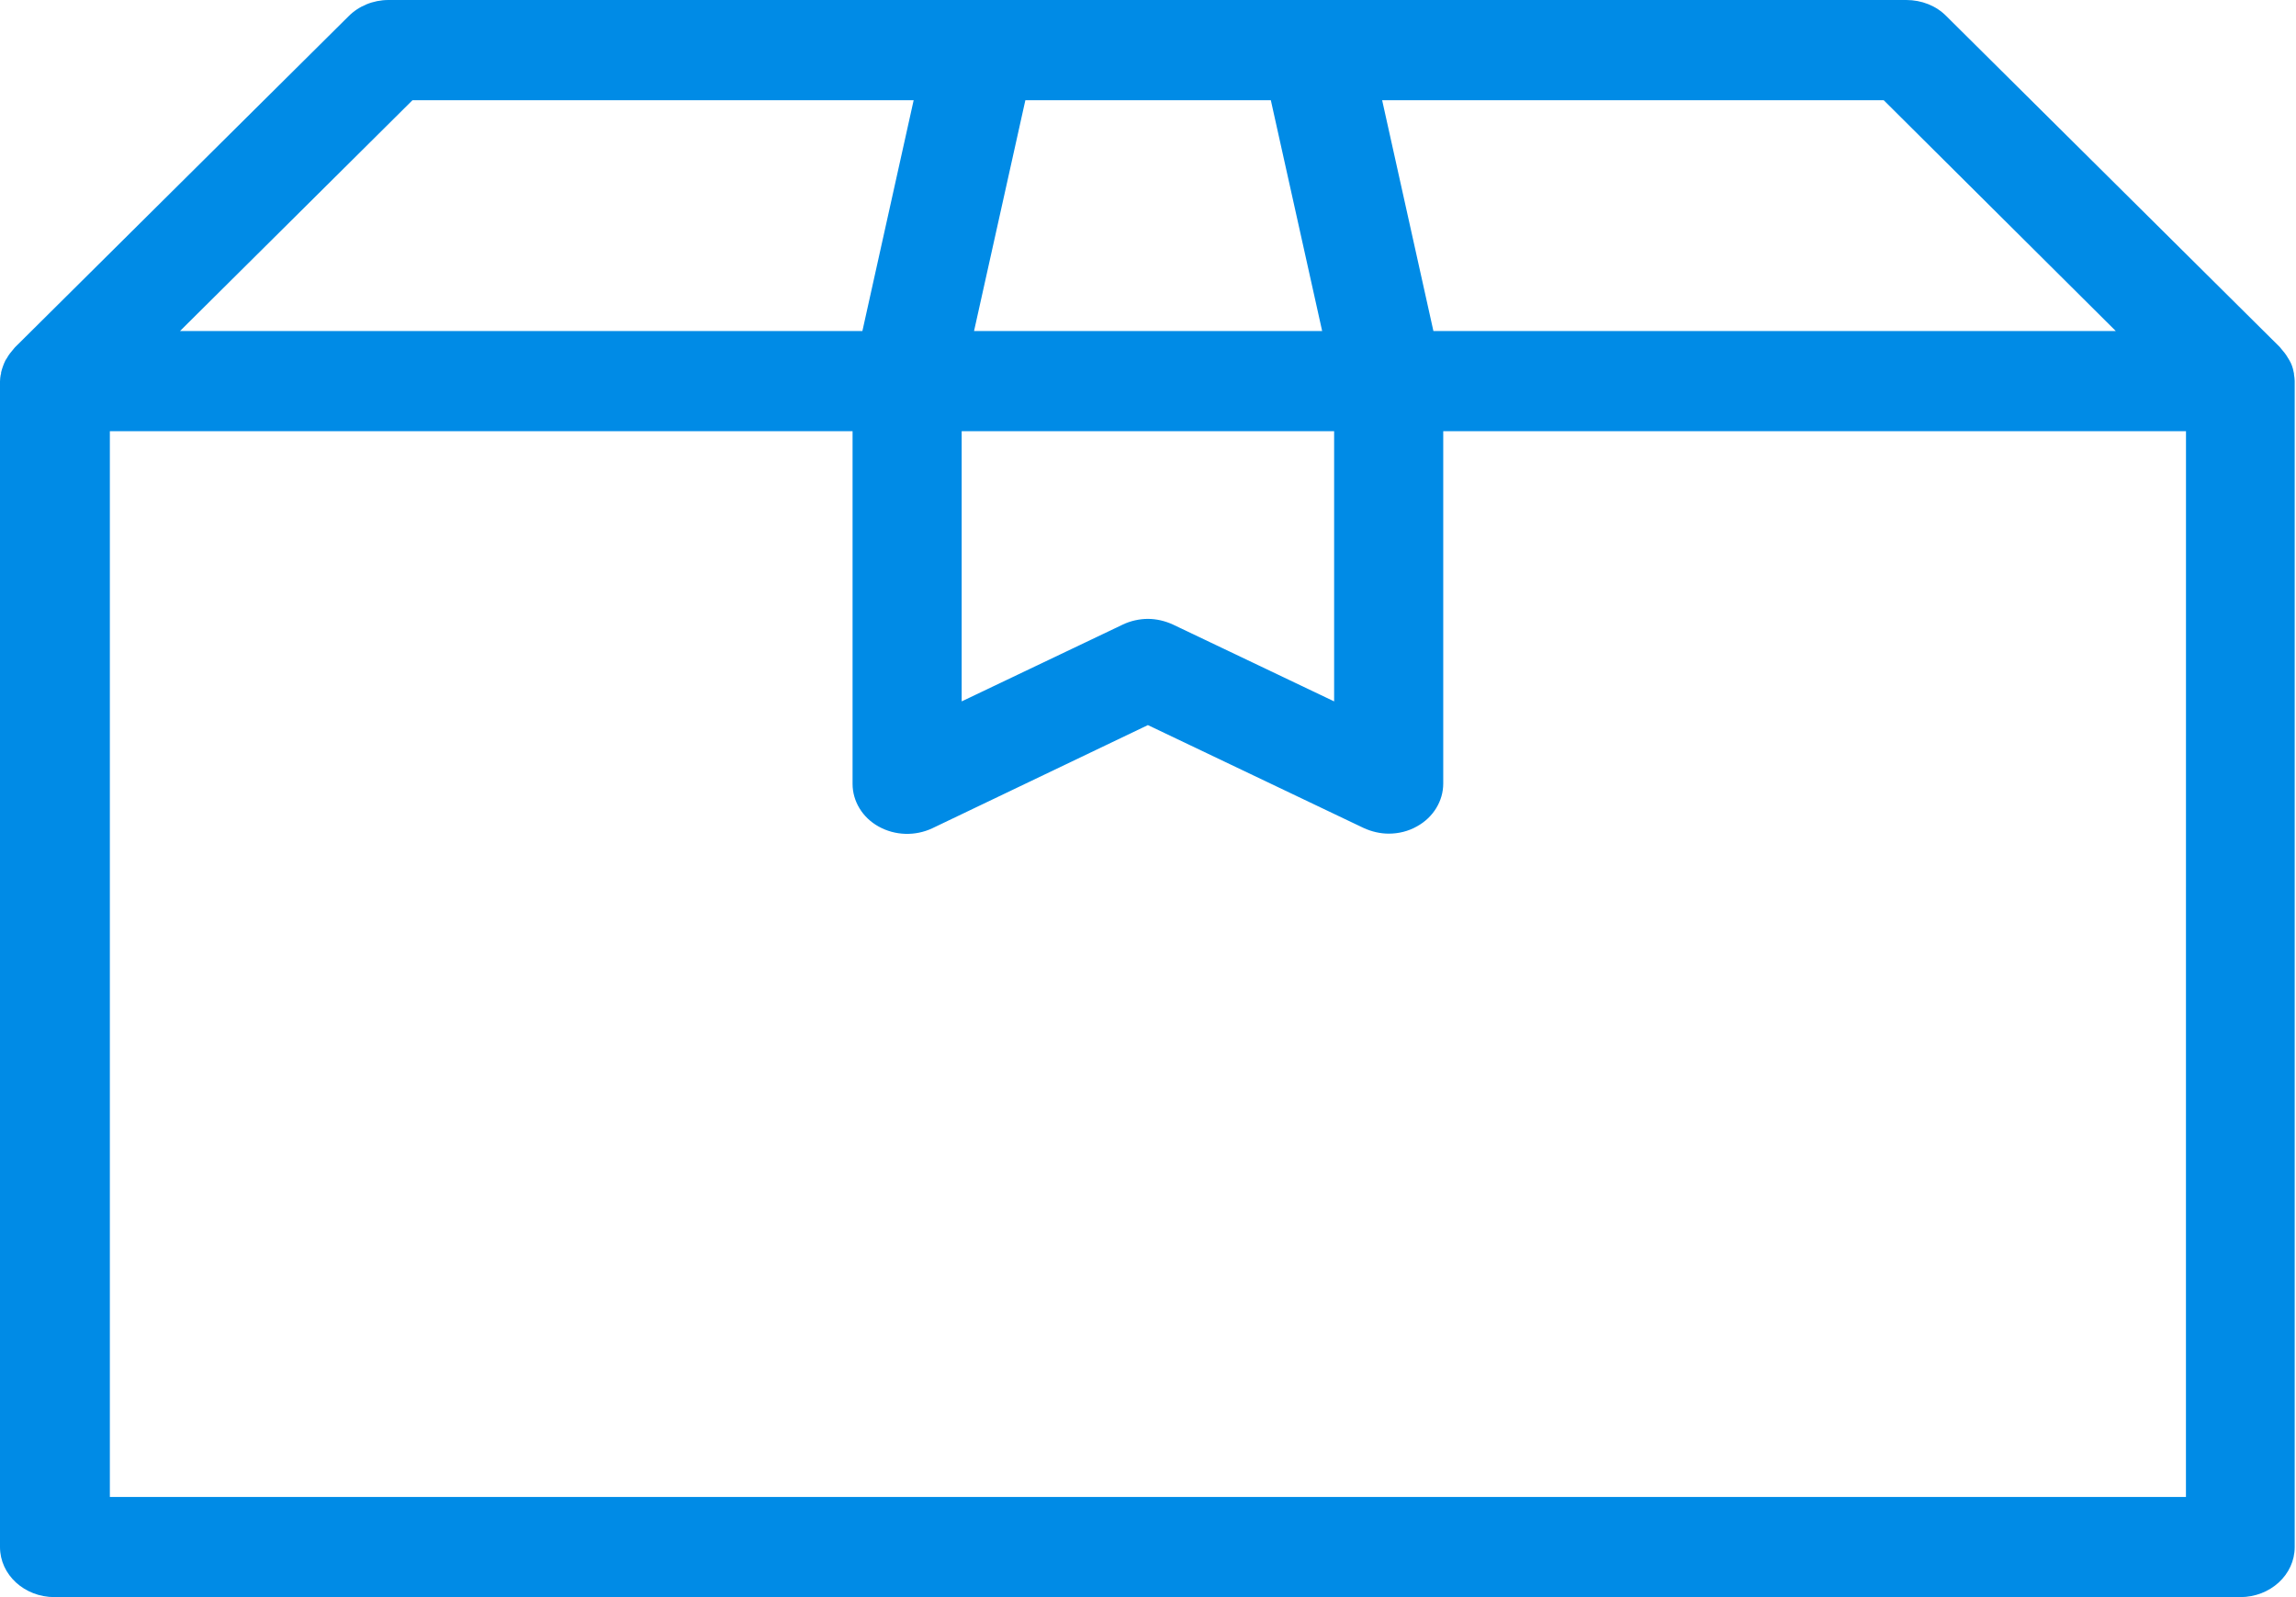 <svg width="46" height="32" viewBox="0 0 46 32" fill="none" xmlns="http://www.w3.org/2000/svg">
<path d="M6.981 0.328L0.299 6.96C0.292 6.966 0.284 6.98 0.277 6.986C0.226 7.046 0.175 7.107 0.139 7.174C0.131 7.187 0.117 7.207 0.109 7.22C0.073 7.294 0.044 7.374 0.022 7.461C0.022 7.475 0.022 7.495 0.014 7.508C0.007 7.548 0 7.595 0 7.642L0 30.996C0 31.552 0.488 32 1.093 32H44.881C45.486 32 45.974 31.552 45.974 30.996V7.635C45.974 7.588 45.967 7.548 45.96 7.502C45.96 7.488 45.96 7.468 45.953 7.455C45.938 7.368 45.909 7.287 45.865 7.214C45.858 7.201 45.843 7.18 45.836 7.167C45.799 7.1 45.748 7.04 45.697 6.98C45.69 6.973 45.683 6.96 45.675 6.953L38.993 0.321C38.789 0.114 38.498 0 38.192 0L26.35 0H7.783C7.477 0 7.185 0.121 6.981 0.328L6.981 0.328ZM43.795 29.993H2.201V8.639H17.081V15.706C17.081 16.053 17.278 16.382 17.606 16.562C17.933 16.743 18.334 16.756 18.677 16.596L22.998 14.528L27.319 16.589C27.48 16.663 27.655 16.703 27.822 16.703C28.019 16.703 28.216 16.656 28.391 16.556C28.718 16.375 28.915 16.047 28.915 15.699V8.639H43.796L43.795 29.993ZM19.267 8.639H26.729V14.053L23.501 12.514C23.341 12.44 23.166 12.4 22.998 12.4C22.83 12.4 22.648 12.44 22.495 12.514L19.267 14.053L19.267 8.639ZM42.389 6.632H28.718L27.691 2.008H37.74L42.389 6.632ZM25.461 2.008L26.489 6.632H19.515L20.543 2.008H25.461ZM18.305 2.008L17.278 6.632L3.607 6.632L8.264 2.008L18.305 2.008Z" fill="#008BE6"/>
</svg>
